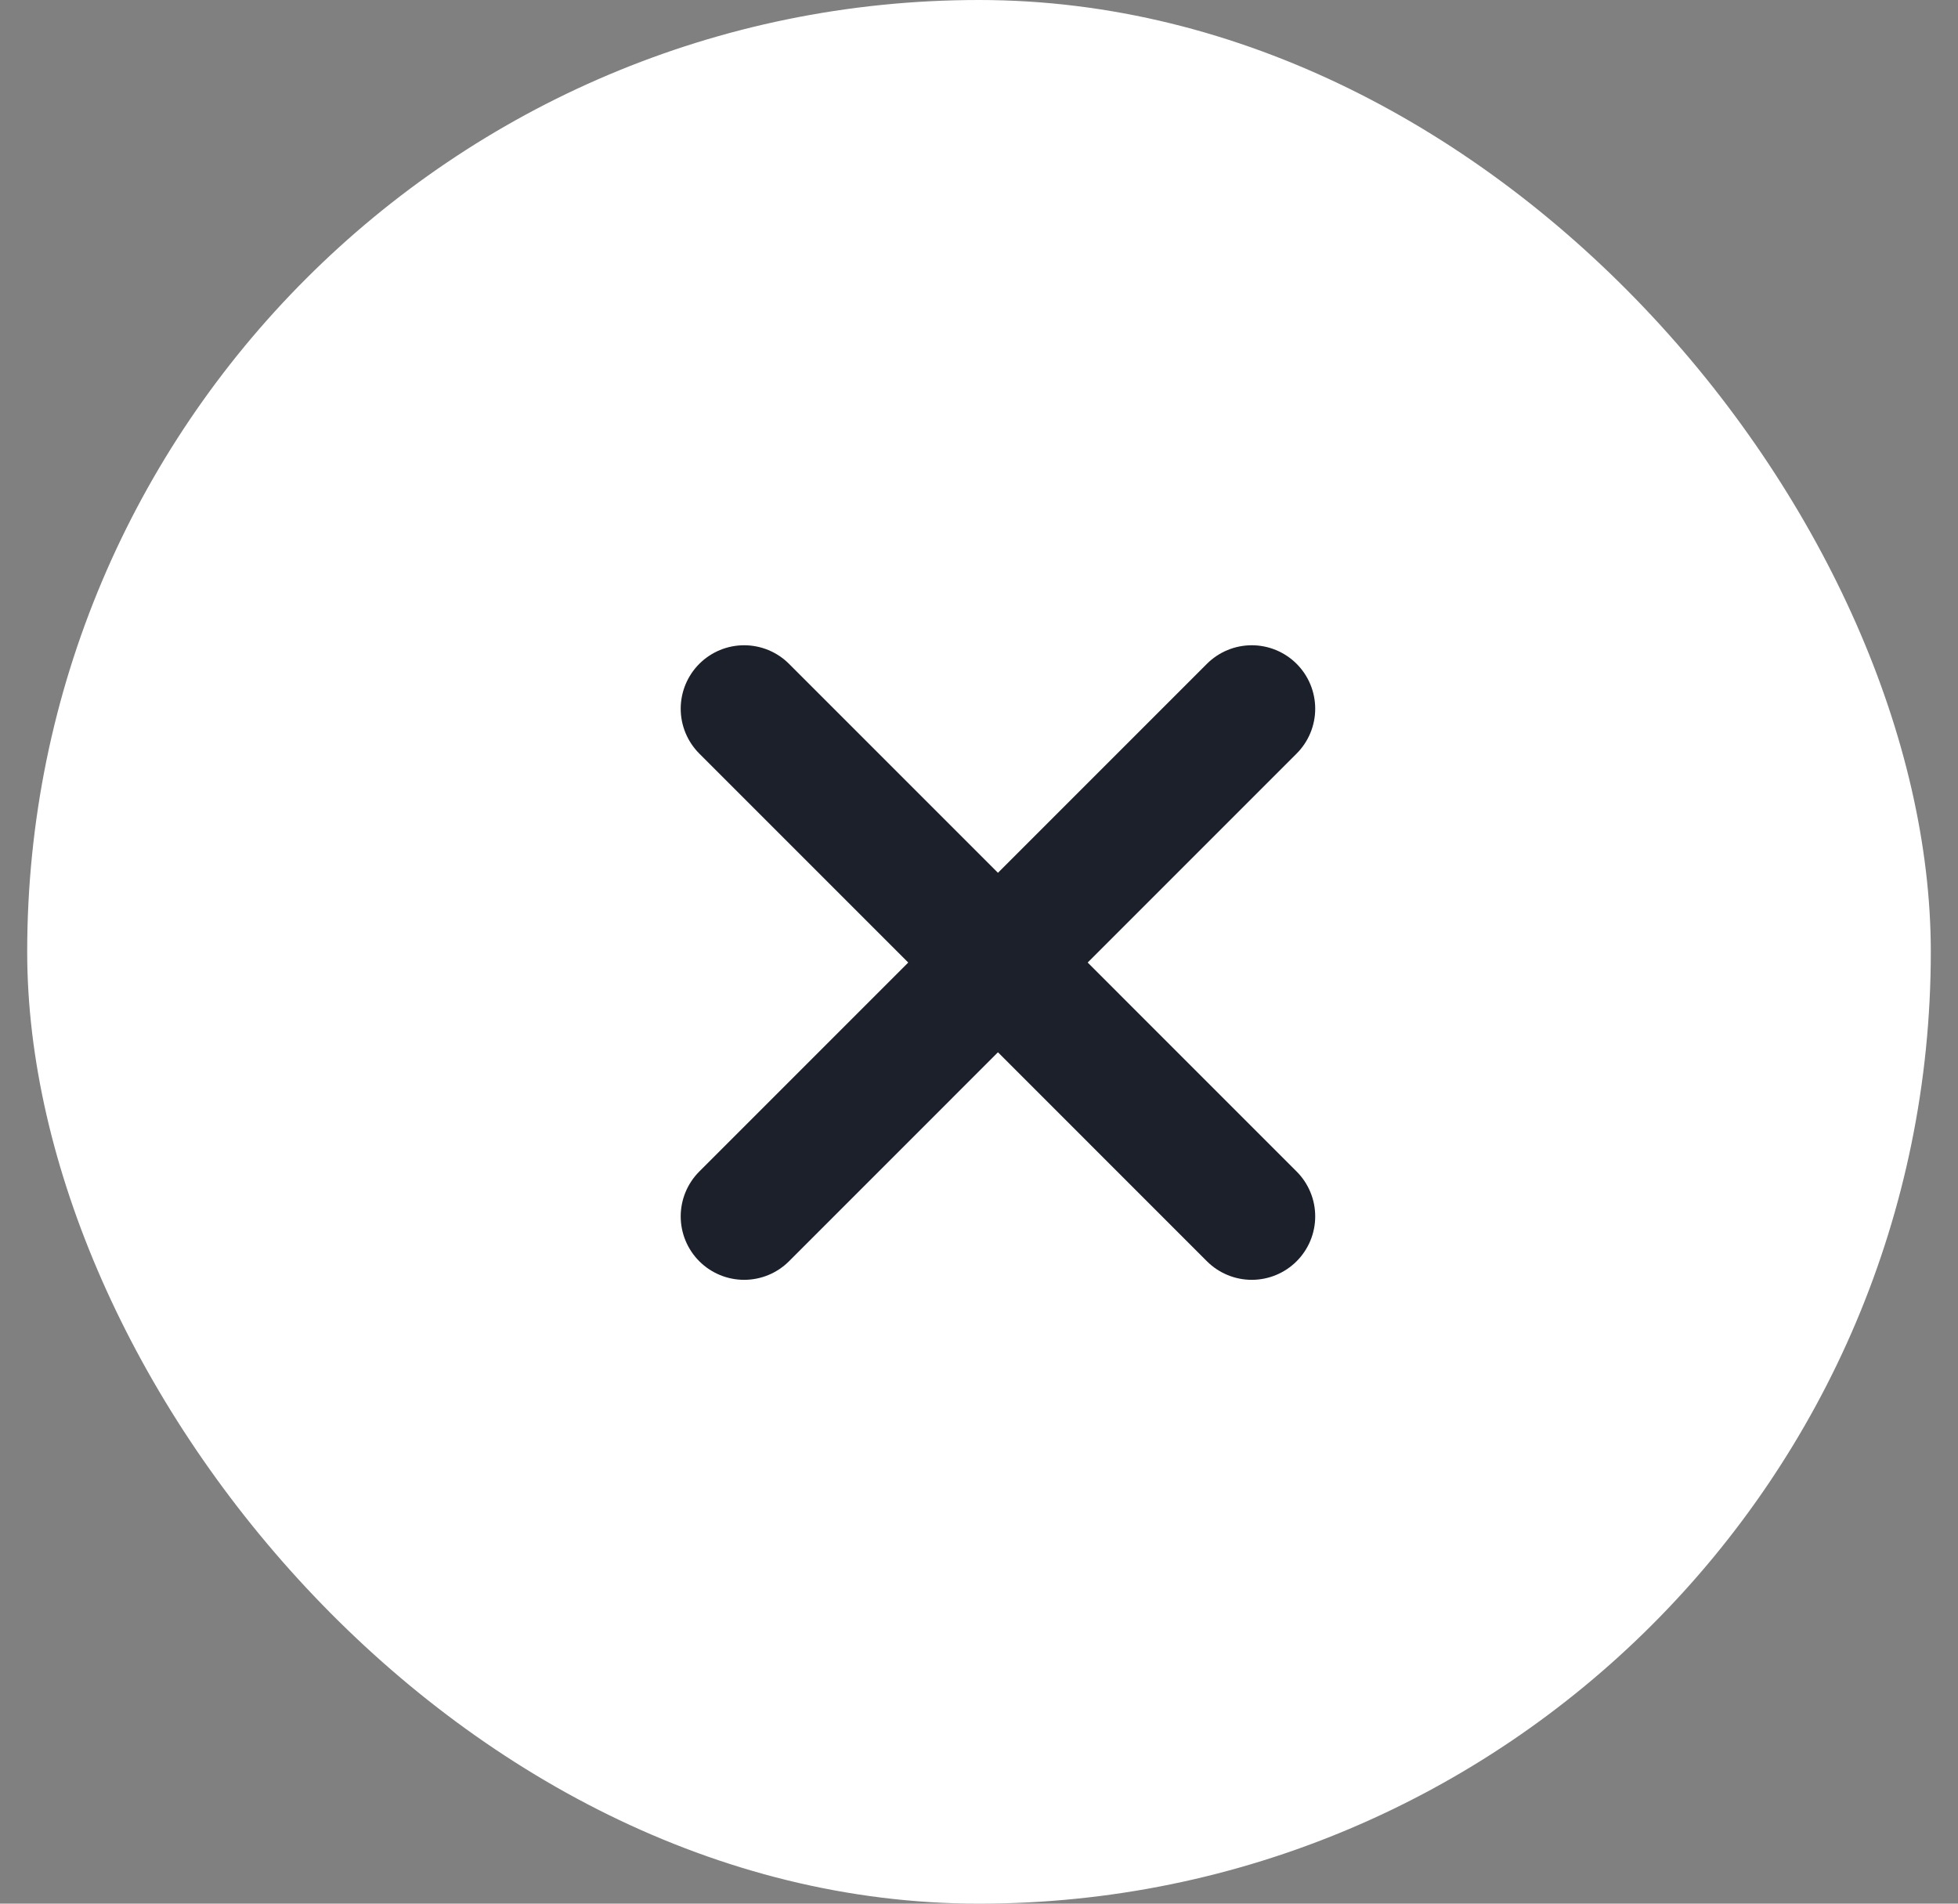 <svg width="36" height="35" viewBox="0 0 36 35" fill="none" xmlns="http://www.w3.org/2000/svg">
<rect x="0" y="0" width="36" height="35" fill="#808080" stroke="none"/>
<rect x="0.5" width="35" height="35" rx="17.5" fill="white"/>
<path d="M23.015 13.03L13.682 22.364" stroke="#1B202A" stroke-width="2.333" stroke-linecap="round" stroke-linejoin="round"/>
<path d="M13.682 13.03L23.015 22.364" stroke="#1B202A" stroke-width="2.333" stroke-linecap="round" stroke-linejoin="round"/>
</svg>
